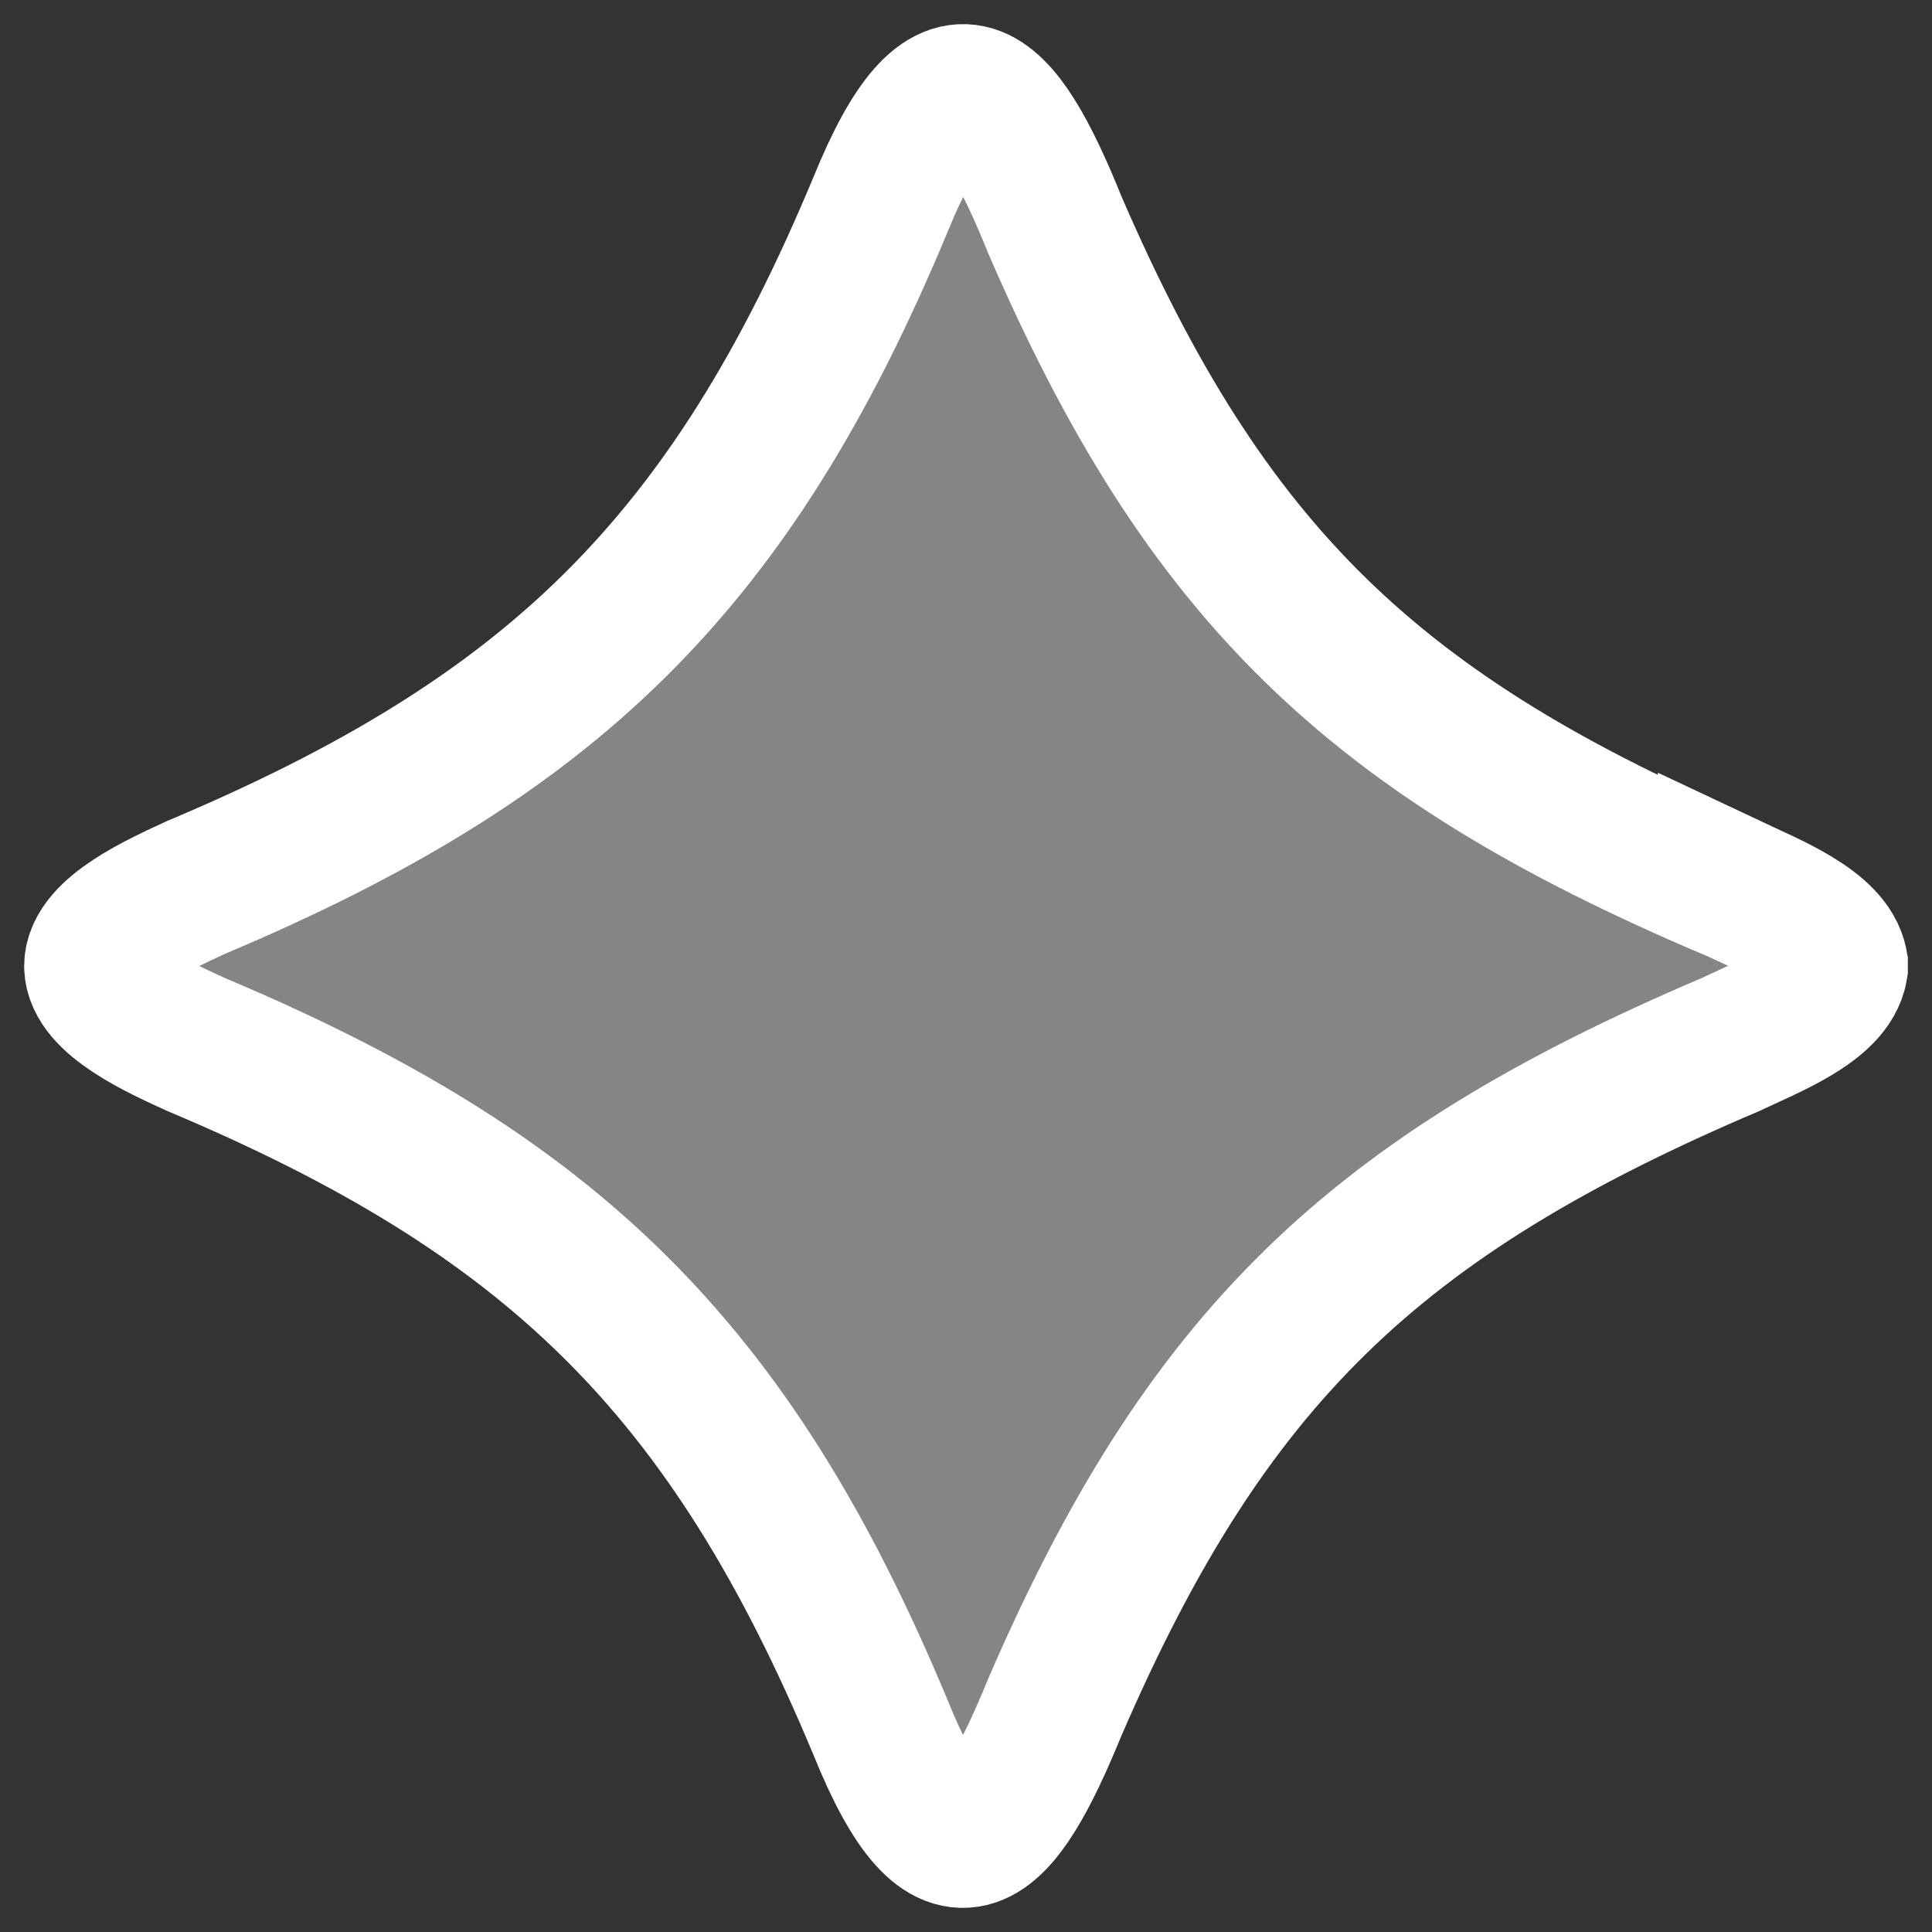 <svg width="20" height="20" viewBox="0 0 20 20" fill="none" xmlns="http://www.w3.org/2000/svg">
<rect x="0" y="0" width="20" height="20" fill="#333333" stroke="none"/>
<path d="M17.912 9.185C14.228 7.619 12.482 5.942 10.919 2.326C10.327 0.856 9.827 0.365 9.114 2.12C7.555 5.861 5.695 7.641 2.033 9.185C1.665 9.355 1.004 9.65 1 10C1.004 10.35 1.662 10.645 2.033 10.814C5.691 12.355 7.555 14.139 9.114 17.88C9.835 19.667 10.335 19.104 10.919 17.674C12.482 14.058 14.228 12.381 17.912 10.814C18.298 10.63 18.938 10.387 19 10.018V9.978C18.934 9.613 18.302 9.366 17.912 9.182V9.185Z" fill="white" fill-opacity="0.4" stroke="white" stroke-width="1.5"/>
</svg>

